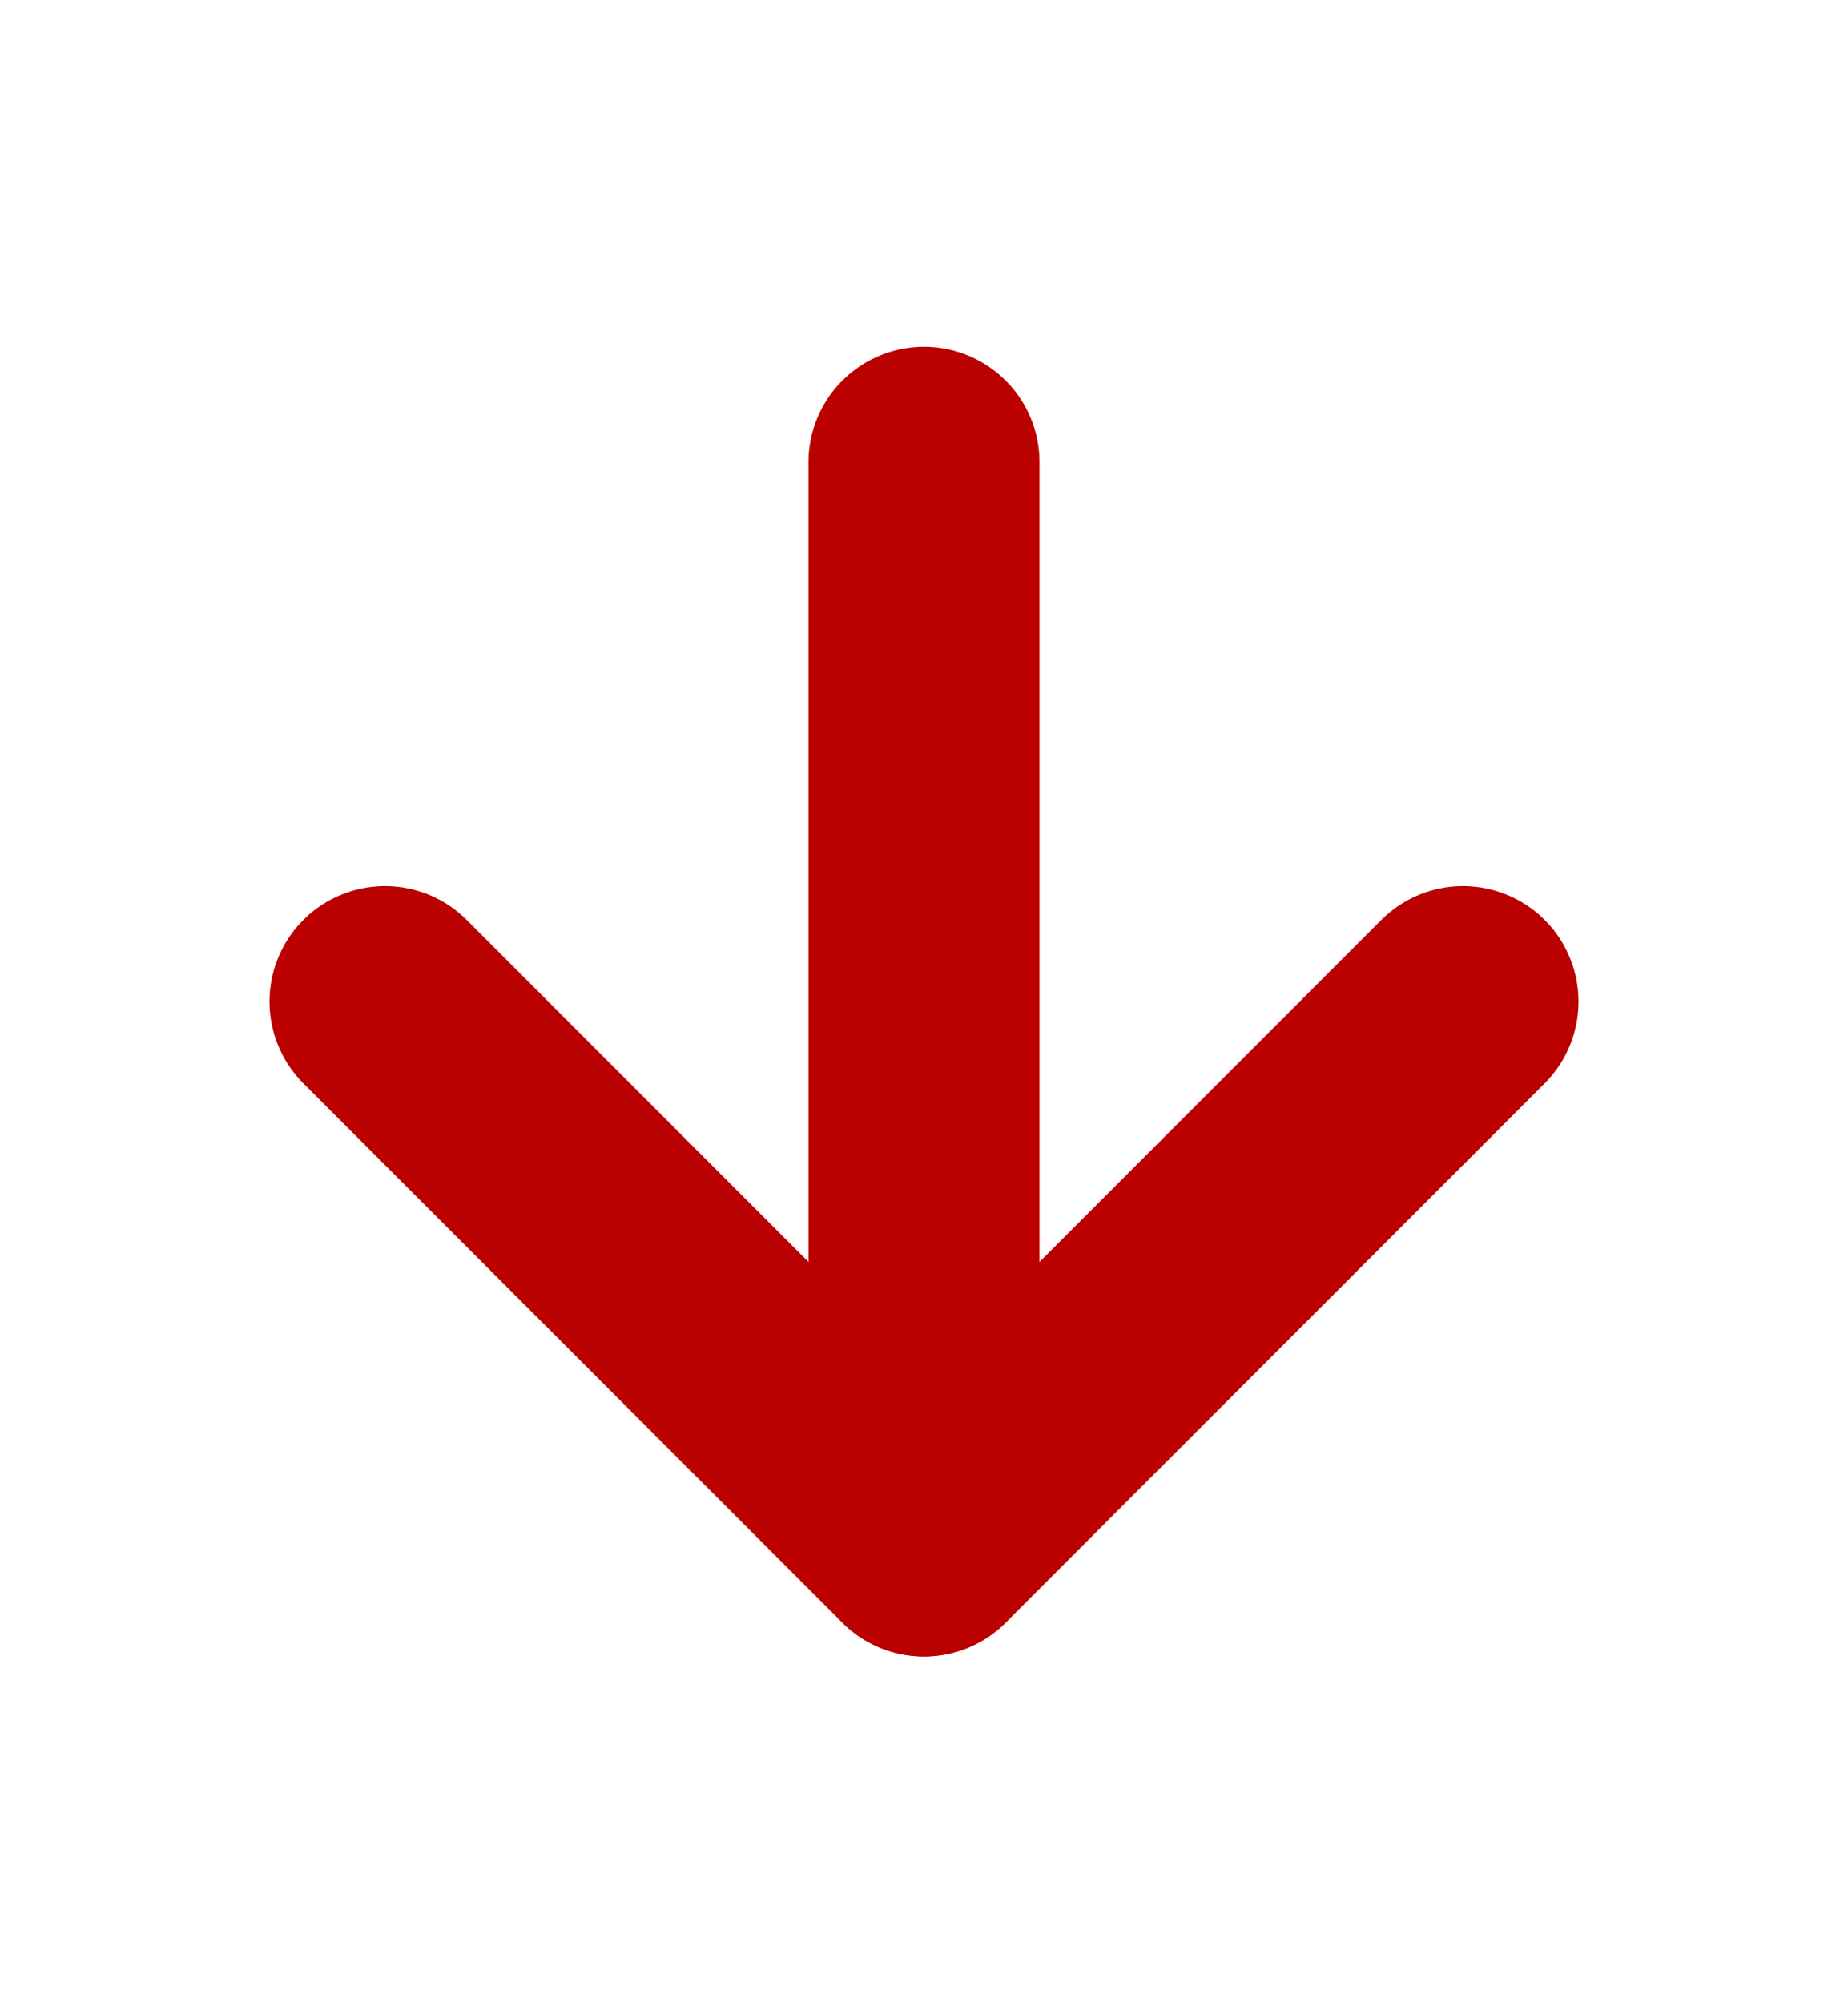 <svg width="12" height="13" viewBox="0 0 12 13" fill="none" xmlns="http://www.w3.org/2000/svg">
<path d="M6 3L6 10" stroke="#BB0000" stroke-width="1.5" stroke-linecap="round" stroke-linejoin="round"/>
<path d="M9.5 6.5L6 10L2.5 6.5" stroke="#BB0000" stroke-width="1.5" stroke-linecap="round" stroke-linejoin="round"/>
</svg>
